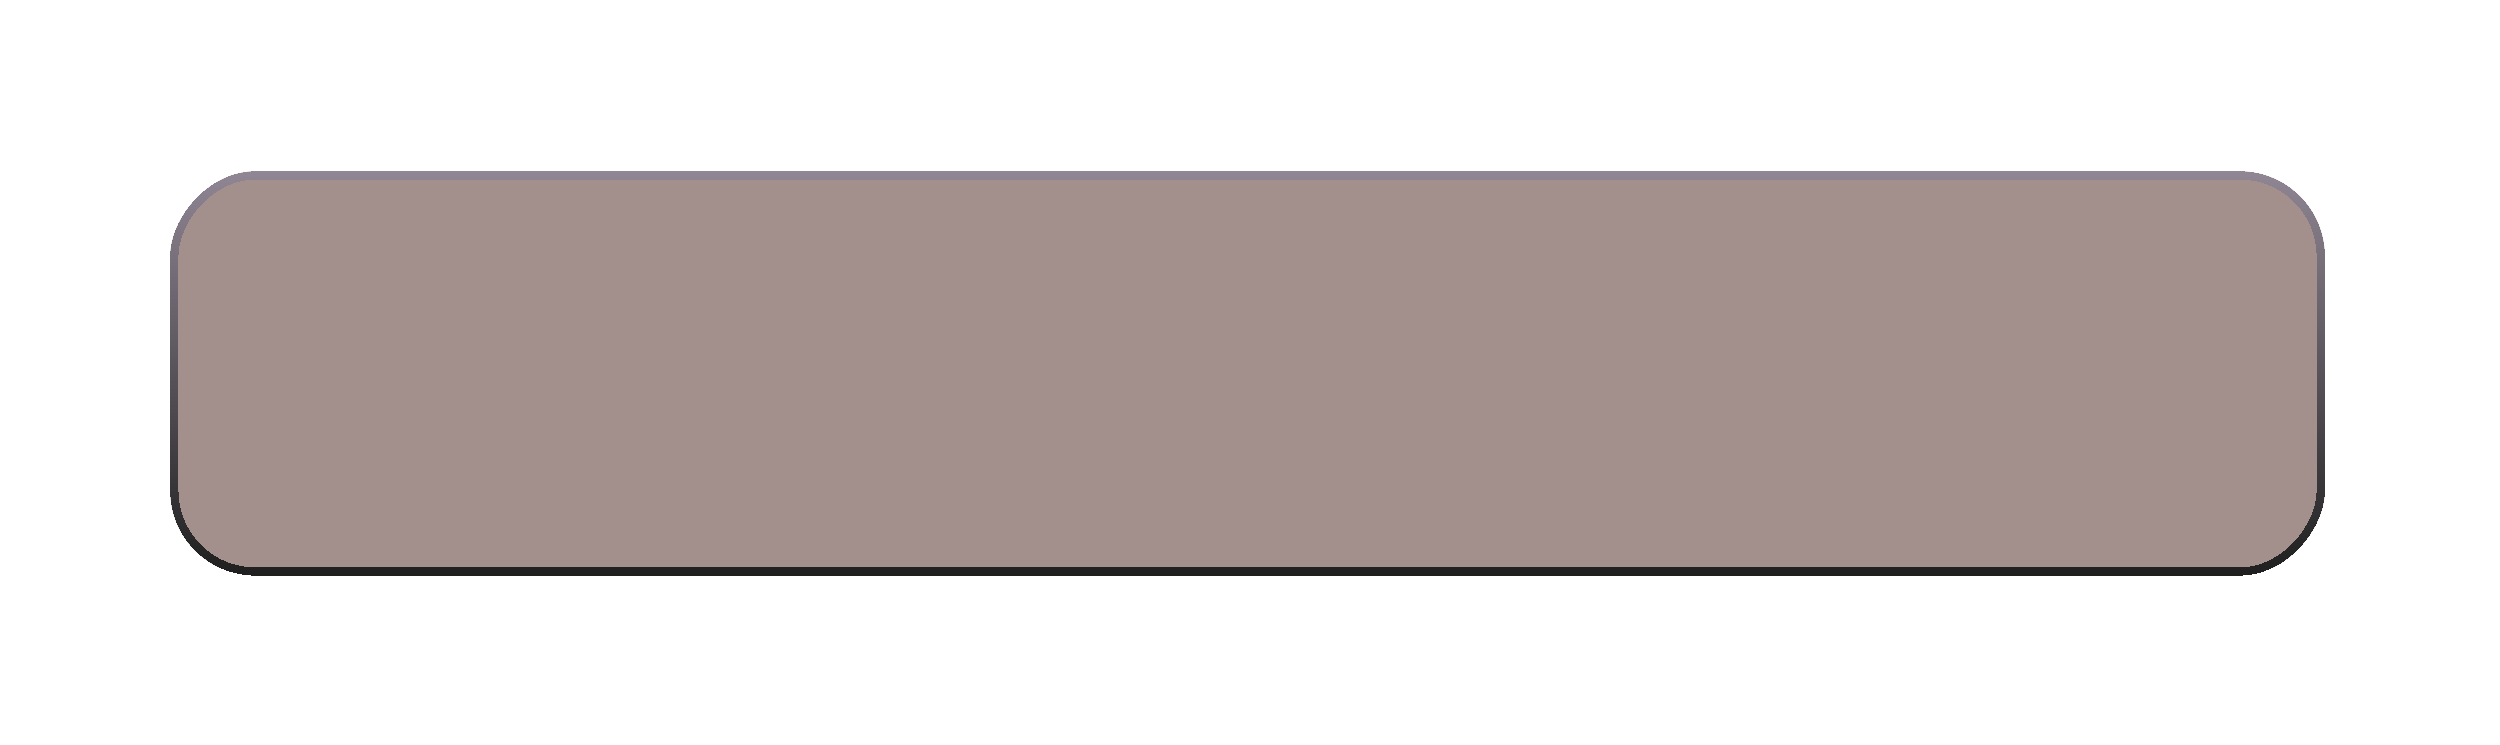 <svg width="235" height="70" viewBox="0 0 235 70" fill="none" xmlns="http://www.w3.org/2000/svg">
<g filter="url(#filter0_d_887_708)">
<g clip-path="url(#clip0_887_708)">
<path d="M218.535 17.008C218.535 14.796 216.742 13.003 214.53 13.003H-56.853C-59.065 13.003 -60.858 14.796 -60.858 17.008V46.251C-60.858 48.462 -59.065 50.255 -56.853 50.255H214.53C216.742 50.255 218.535 48.462 218.535 46.251V17.008Z" fill="#6A4A45" fill-opacity="0.61"/>
</g>
<rect x="-0.388" y="0.388" width="201.759" height="37.224" rx="7.612" transform="matrix(-1 0 0 1 217.759 13.003)" stroke="url(#paint0_linear_887_708)" stroke-width="0.776" shape-rendering="crispEdges"/>
</g>
<defs>
<filter id="filter0_d_887_708" x="0.478" y="0.585" width="233.579" height="69.044" filterUnits="userSpaceOnUse" color-interpolation-filters="sRGB">
<feFlood flood-opacity="0" result="BackgroundImageFix"/>
<feColorMatrix in="SourceAlpha" type="matrix" values="0 0 0 0 0 0 0 0 0 0 0 0 0 0 0 0 0 0 127 0" result="hardAlpha"/>
<feOffset dy="3.104"/>
<feGaussianBlur stdDeviation="7.761"/>
<feComposite in2="hardAlpha" operator="out"/>
<feColorMatrix type="matrix" values="0 0 0 0 0 0 0 0 0 0 0 0 0 0 0 0 0 0 0.25 0"/>
<feBlend mode="normal" in2="BackgroundImageFix" result="effect1_dropShadow_887_708"/>
<feBlend mode="normal" in="SourceGraphic" in2="effect1_dropShadow_887_708" result="shape"/>
</filter>
<linearGradient id="paint0_linear_887_708" x1="101.268" y1="0" x2="101.268" y2="38" gradientUnits="userSpaceOnUse">
<stop stop-color="#908694"/>
<stop offset="1" stop-color="#1F1F1F"/>
</linearGradient>
<clipPath id="clip0_887_708">
<rect width="202.535" height="38" rx="8" transform="matrix(-1 0 0 1 218.535 13.003)" fill="white"/>
</clipPath>
</defs>
</svg>
